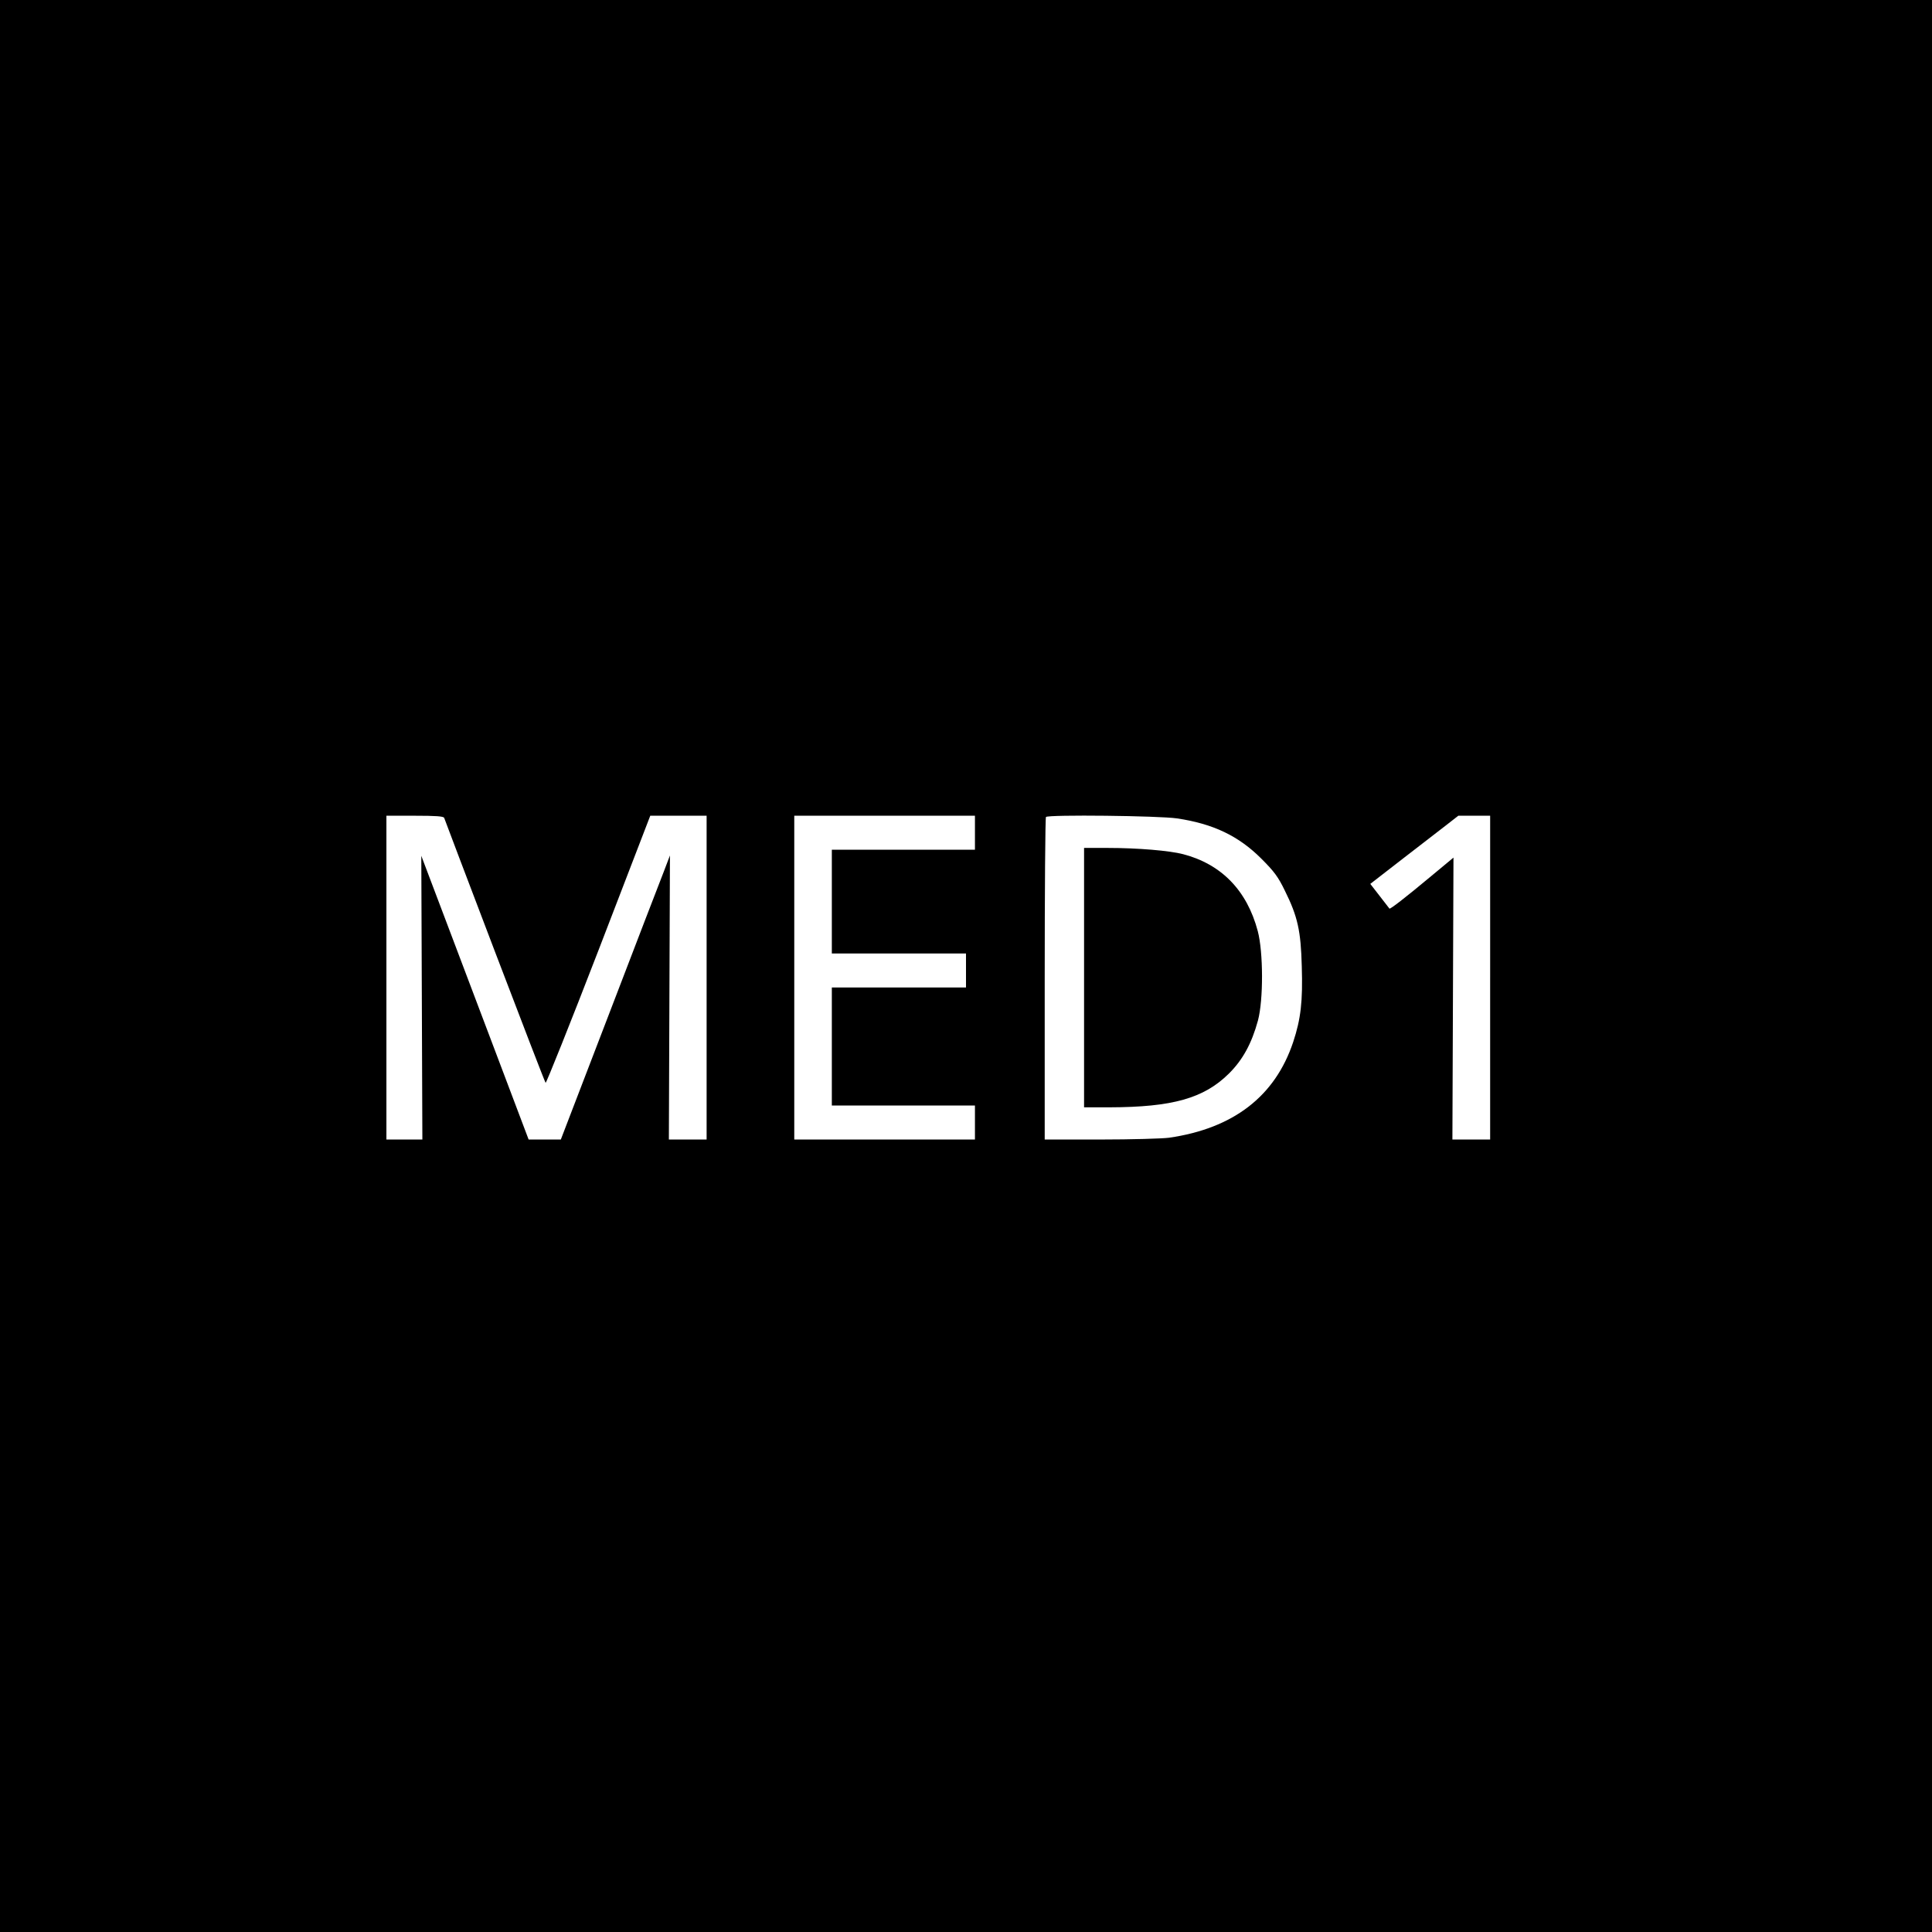 <?xml version="1.0" standalone="no"?>
<!DOCTYPE svg PUBLIC "-//W3C//DTD SVG 20010904//EN"
 "http://www.w3.org/TR/2001/REC-SVG-20010904/DTD/svg10.dtd">
<svg version="1.0" xmlns="http://www.w3.org/2000/svg"
 width="1080pt" height="1080pt" viewBox="0 0 1080 1080"
 preserveAspectRatio="xMidYMid meet">

<g transform="translate(0,1080) scale(0.1,-0.1)"
fill="#000000" stroke="none">
<path d="M0 5400 l0 -5400 5400 0 5400 0 0 5400 0 5400 -5400 0 -5400 0 0
-5400z m2483 828 c2 -7 129 -341 282 -743 153 -401 281 -734 285 -738 3 -4
137 330 296 742 l289 751 158 0 157 0 0 -905 0 -905 -106 0 -105 0 3 794 3
794 -35 -92 c-20 -50 -157 -407 -305 -793 l-270 -703 -90 0 -90 0 -175 463
c-96 254 -231 611 -300 793 l-125 330 3 -793 3 -793 -100 0 -101 0 0 905 0
905 159 0 c118 0 160 -3 164 -12z m2967 -83 l0 -95 -400 0 -400 0 0 -290 0
-290 375 0 375 0 0 -95 0 -95 -375 0 -375 0 0 -330 0 -330 400 0 400 0 0 -95
0 -95 -505 0 -505 0 0 905 0 905 505 0 505 0 0 -95z m1130 80 c202 -30 344
-98 471 -225 71 -71 94 -101 132 -180 71 -143 89 -224 94 -422 6 -195 -5 -293
-48 -423 -101 -303 -334 -483 -694 -535 -38 -5 -211 -10 -382 -10 l-313 0 0
898 c0 494 3 902 7 905 13 14 634 7 733 -8z m1750 -890 l0 -905 -105 0 -106 0
3 788 3 788 -124 -103 c-151 -126 -231 -187 -234 -182 -2 2 -26 34 -55 71
l-52 67 178 138 c97 75 208 161 246 190 l68 53 89 0 89 0 0 -905z"/>
<path d="M6060 5335 l0 -725 143 0 c351 1 526 50 666 188 78 77 128 169 163
297 31 116 30 383 -1 500 -60 227 -203 374 -417 430 -76 20 -254 35 -421 35
l-133 0 0 -725z"/>
</g>
</svg>

